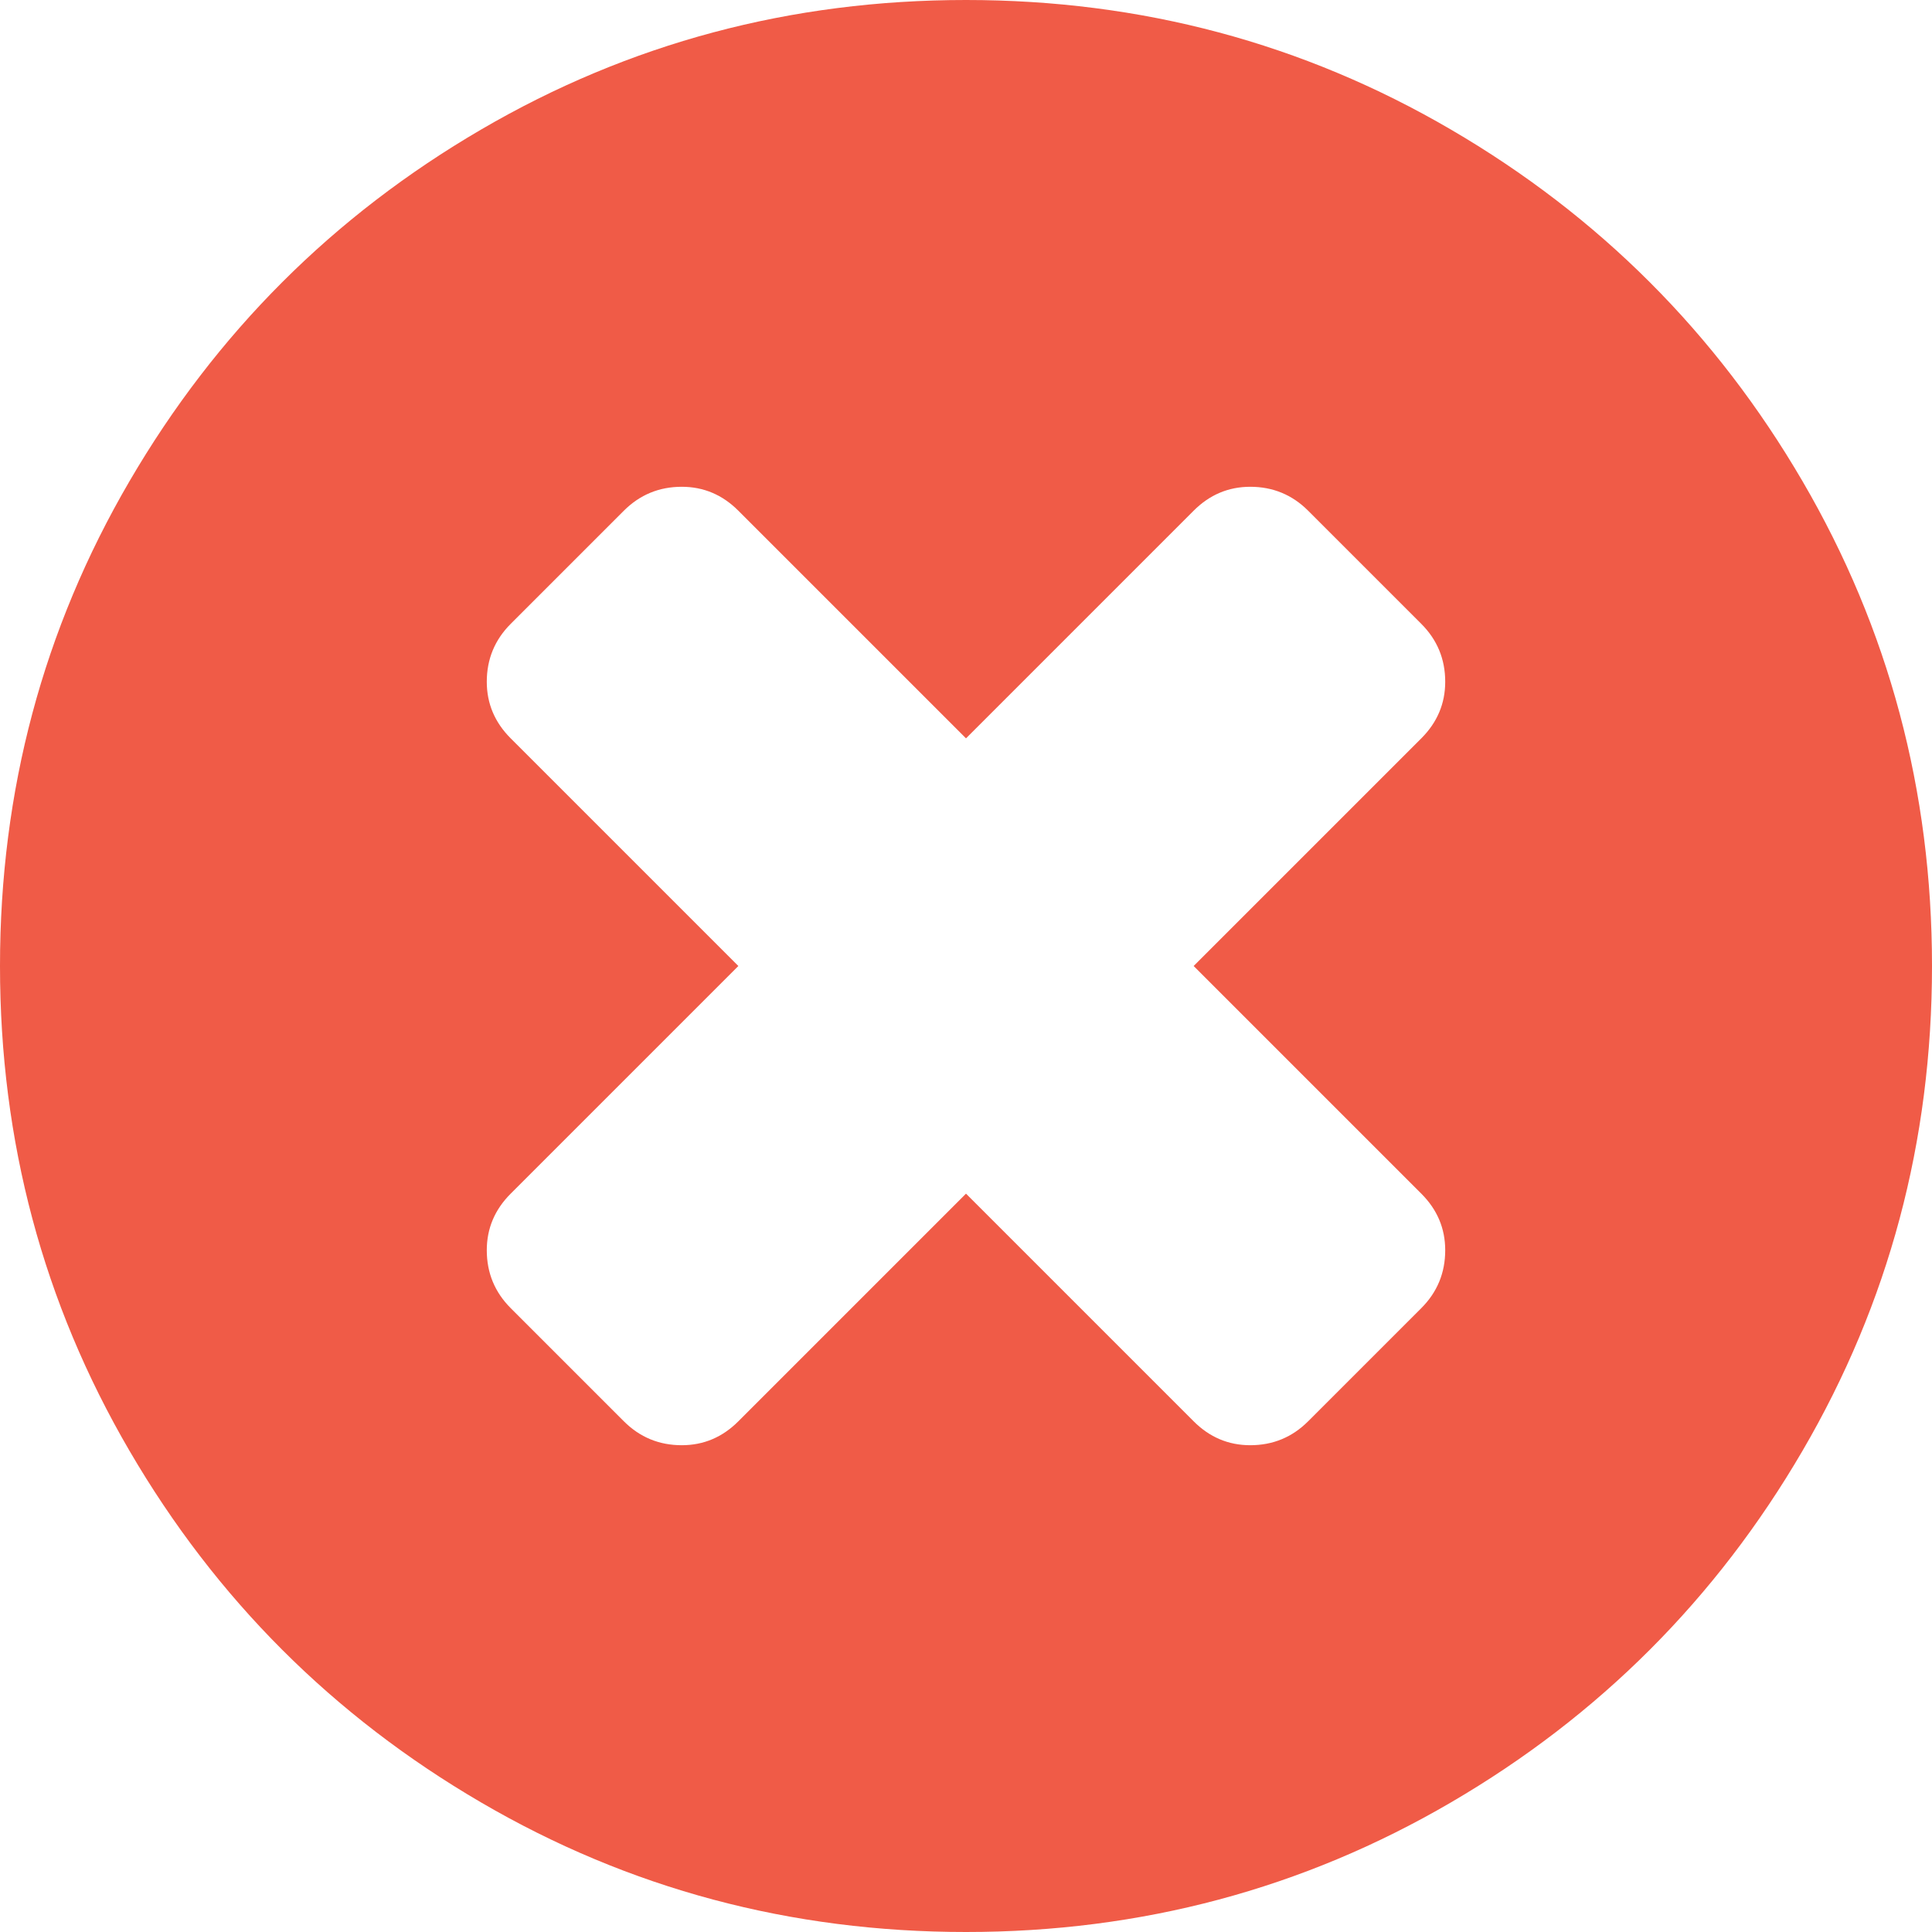 <svg xmlns="http://www.w3.org/2000/svg" xmlns:xlink="http://www.w3.org/1999/xlink" width="24" height="24" version="1.1"><g><path fill="#f05b47" fill-rule="nonzero" stroke="none" d="M 17.656 16.25 C 17.854 16.052 17.953 15.812 17.953 15.531 C 17.953 15.26 17.854 15.026 17.656 14.828 L 14.828 12 L 17.656 9.172 C 17.854 8.974 17.953 8.74 17.953 8.469 C 17.953 8.188 17.854 7.948 17.656 7.75 L 16.25 6.344 C 16.052 6.146 15.812 6.047 15.531 6.047 C 15.26 6.047 15.026 6.146 14.828 6.344 L 12 9.172 L 9.172 6.344 C 8.974 6.146 8.74 6.047 8.469 6.047 C 8.188 6.047 7.948 6.146 7.75 6.344 L 6.344 7.75 C 6.146 7.948 6.047 8.188 6.047 8.469 C 6.047 8.74 6.146 8.974 6.344 9.172 L 9.172 12 L 6.344 14.828 C 6.146 15.026 6.047 15.26 6.047 15.531 C 6.047 15.812 6.146 16.052 6.344 16.25 L 7.75 17.656 C 7.948 17.854 8.188 17.953 8.469 17.953 C 8.74 17.953 8.974 17.854 9.172 17.656 L 12 14.828 L 14.828 17.656 C 15.026 17.854 15.26 17.953 15.531 17.953 C 15.812 17.953 16.052 17.854 16.25 17.656 L 17.656 16.25 Z M 22.391 5.977 C 23.464 7.815 24 9.823 24 12 C 24 14.177 23.464 16.185 22.391 18.023 C 21.318 19.862 19.862 21.318 18.023 22.391 C 16.185 23.464 14.177 24 12 24 C 9.823 24 7.815 23.464 5.977 22.391 C 4.138 21.318 2.682 19.862 1.609 18.023 C 0.536 16.185 0 14.177 0 12 C 0 9.823 0.536 7.815 1.609 5.977 C 2.682 4.138 4.138 2.682 5.977 1.609 C 7.815 0.536 9.823 0 12 0 C 14.177 0 16.185 0.536 18.023 1.609 C 19.862 2.682 21.318 4.138 22.391 5.977 Z" transform="matrix(1 0 0 1 -1056 -2187 ) matrix(1 0 0 1 1056 2187 )"/></g></svg>